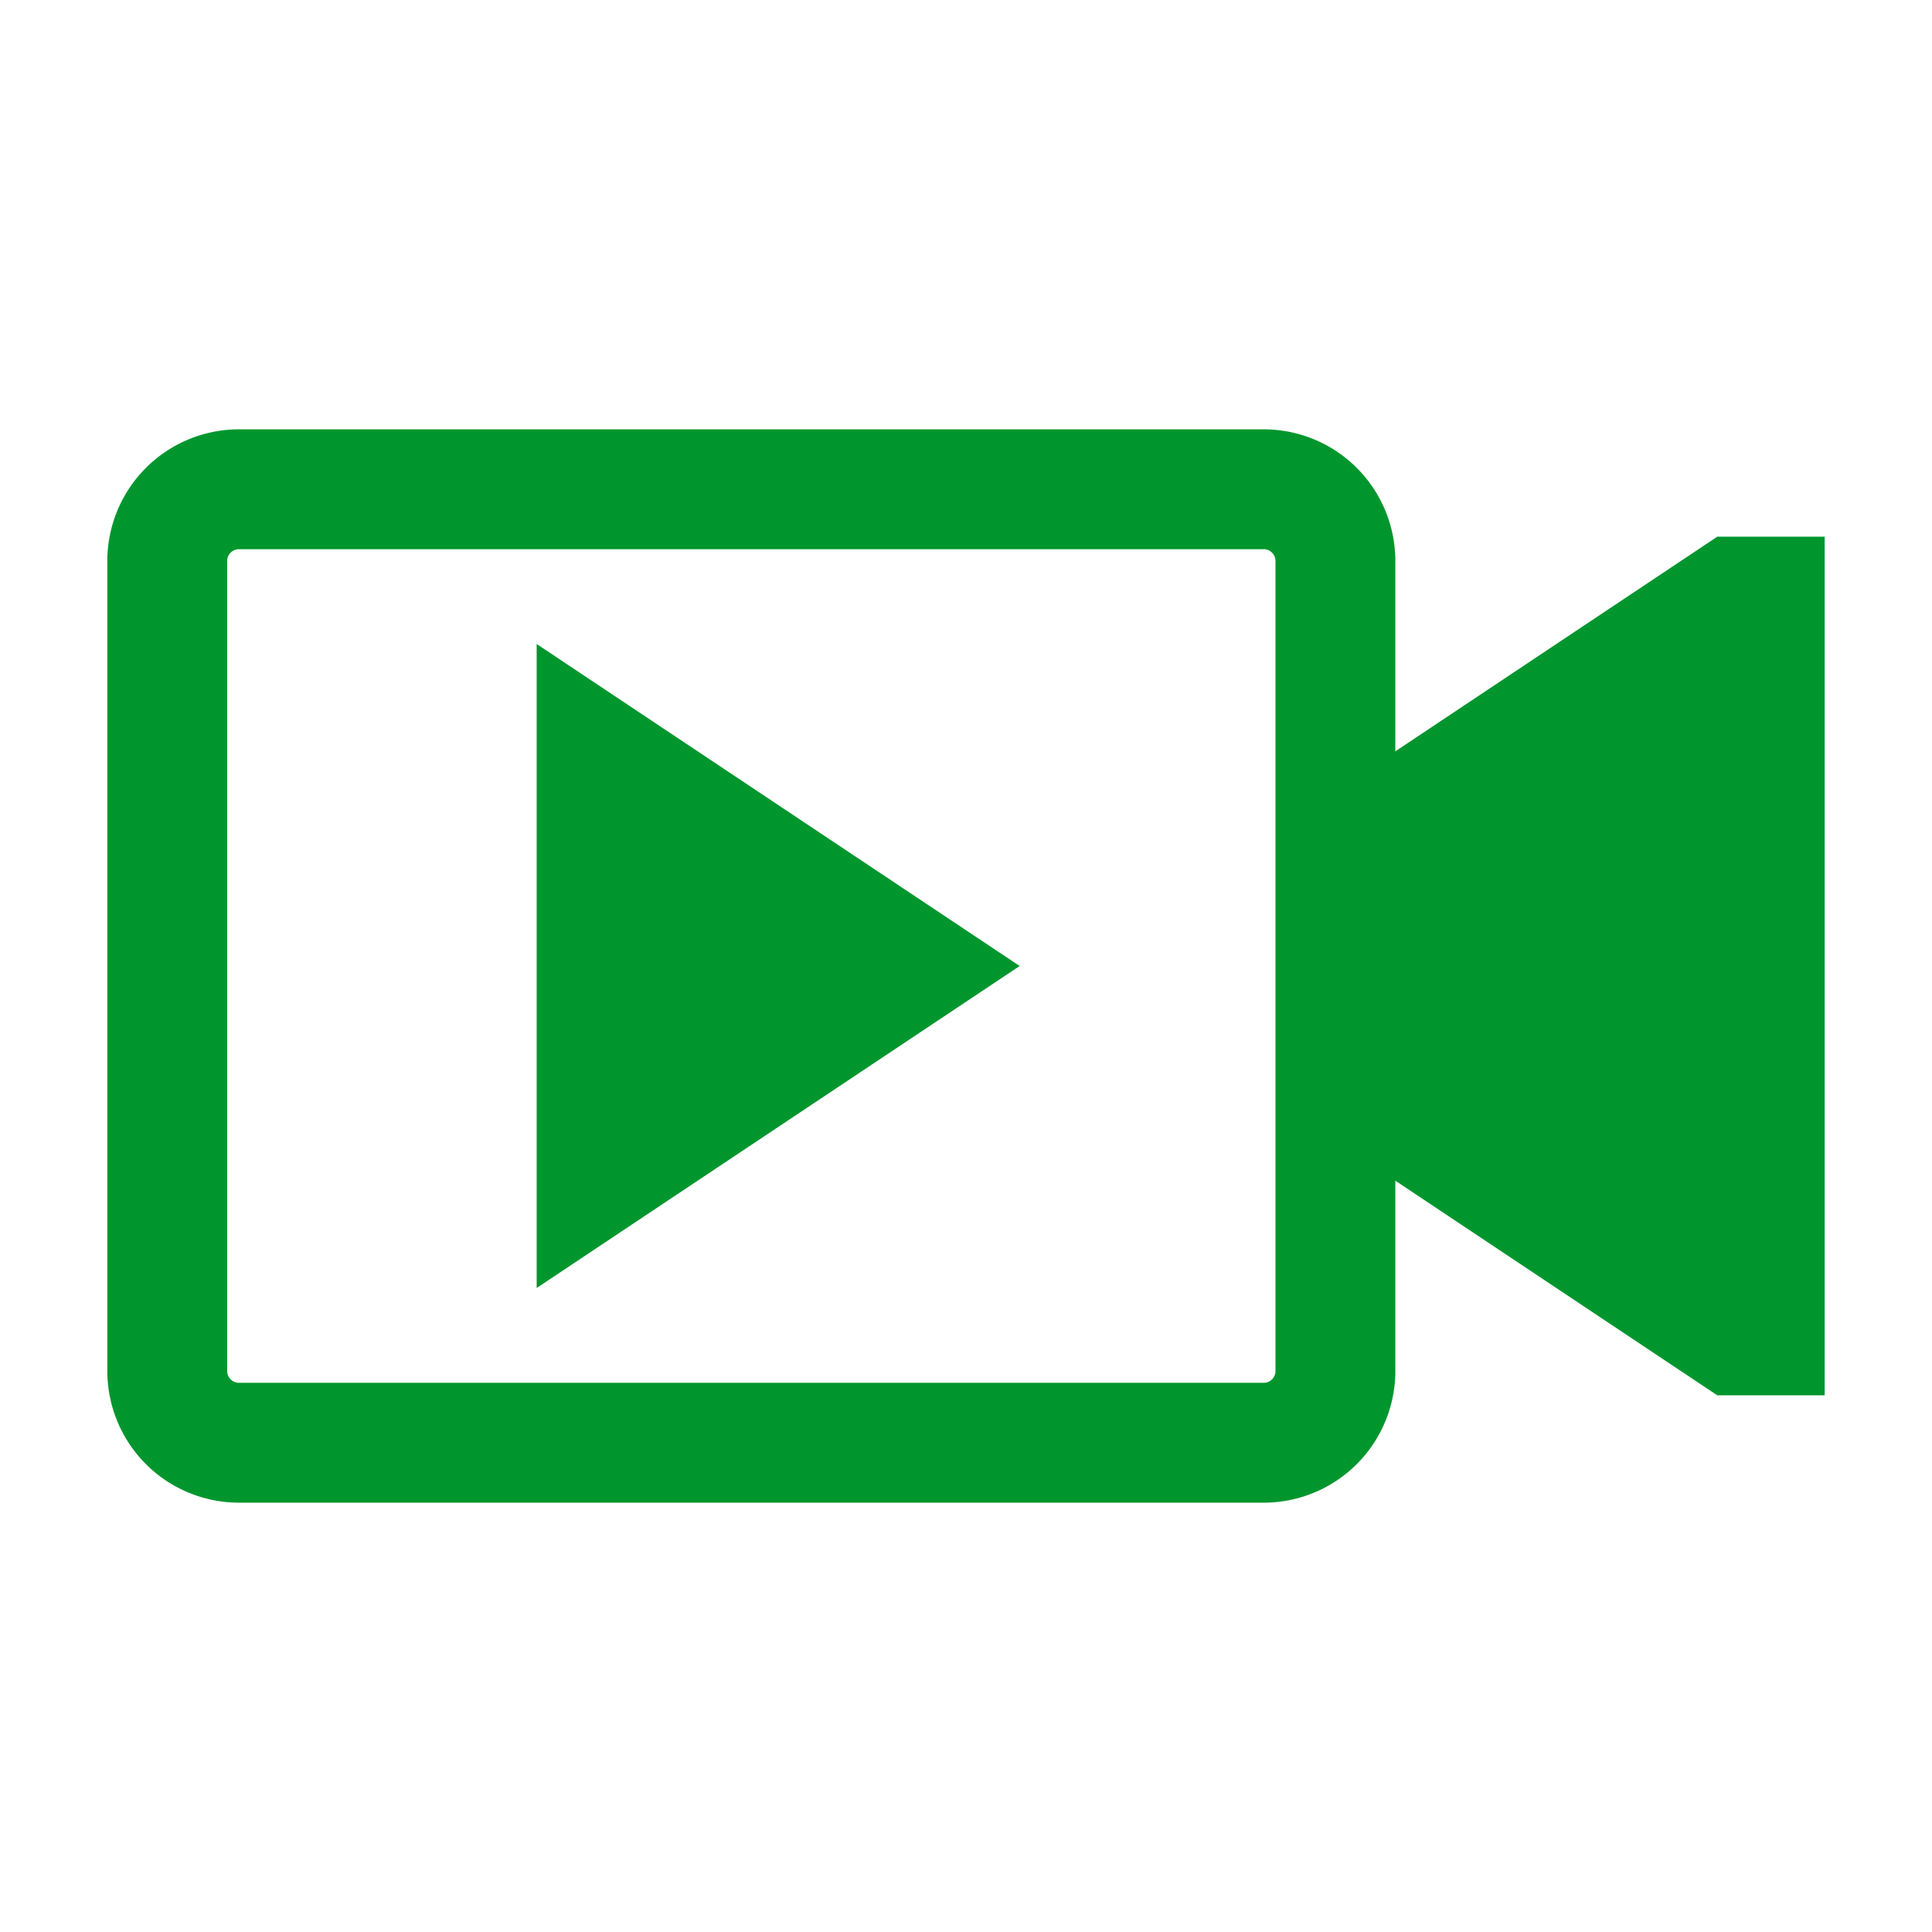 <svg xmlns="http://www.w3.org/2000/svg" viewBox="0 0 54 54"><g fill="#00962d"><path d="m48 15-9 6v-5.33A3.68 3.68 0 0 0 35.33 12H6.67A3.68 3.68 0 0 0 3 15.67v22.66A3.68 3.68 0 0 0 6.67 42h28.66A3.68 3.68 0 0 0 39 38.33V33l9 6h3V15zM35.65 38.33a.33.33 0 0 1-.32.32H6.67a.33.33 0 0 1-.32-.32V15.67a.33.33 0 0 1 .32-.32h28.66a.33.33 0 0 1 .32.32z"/><path d="m15 36 13.5-9L15 18v18z"/></g></svg>